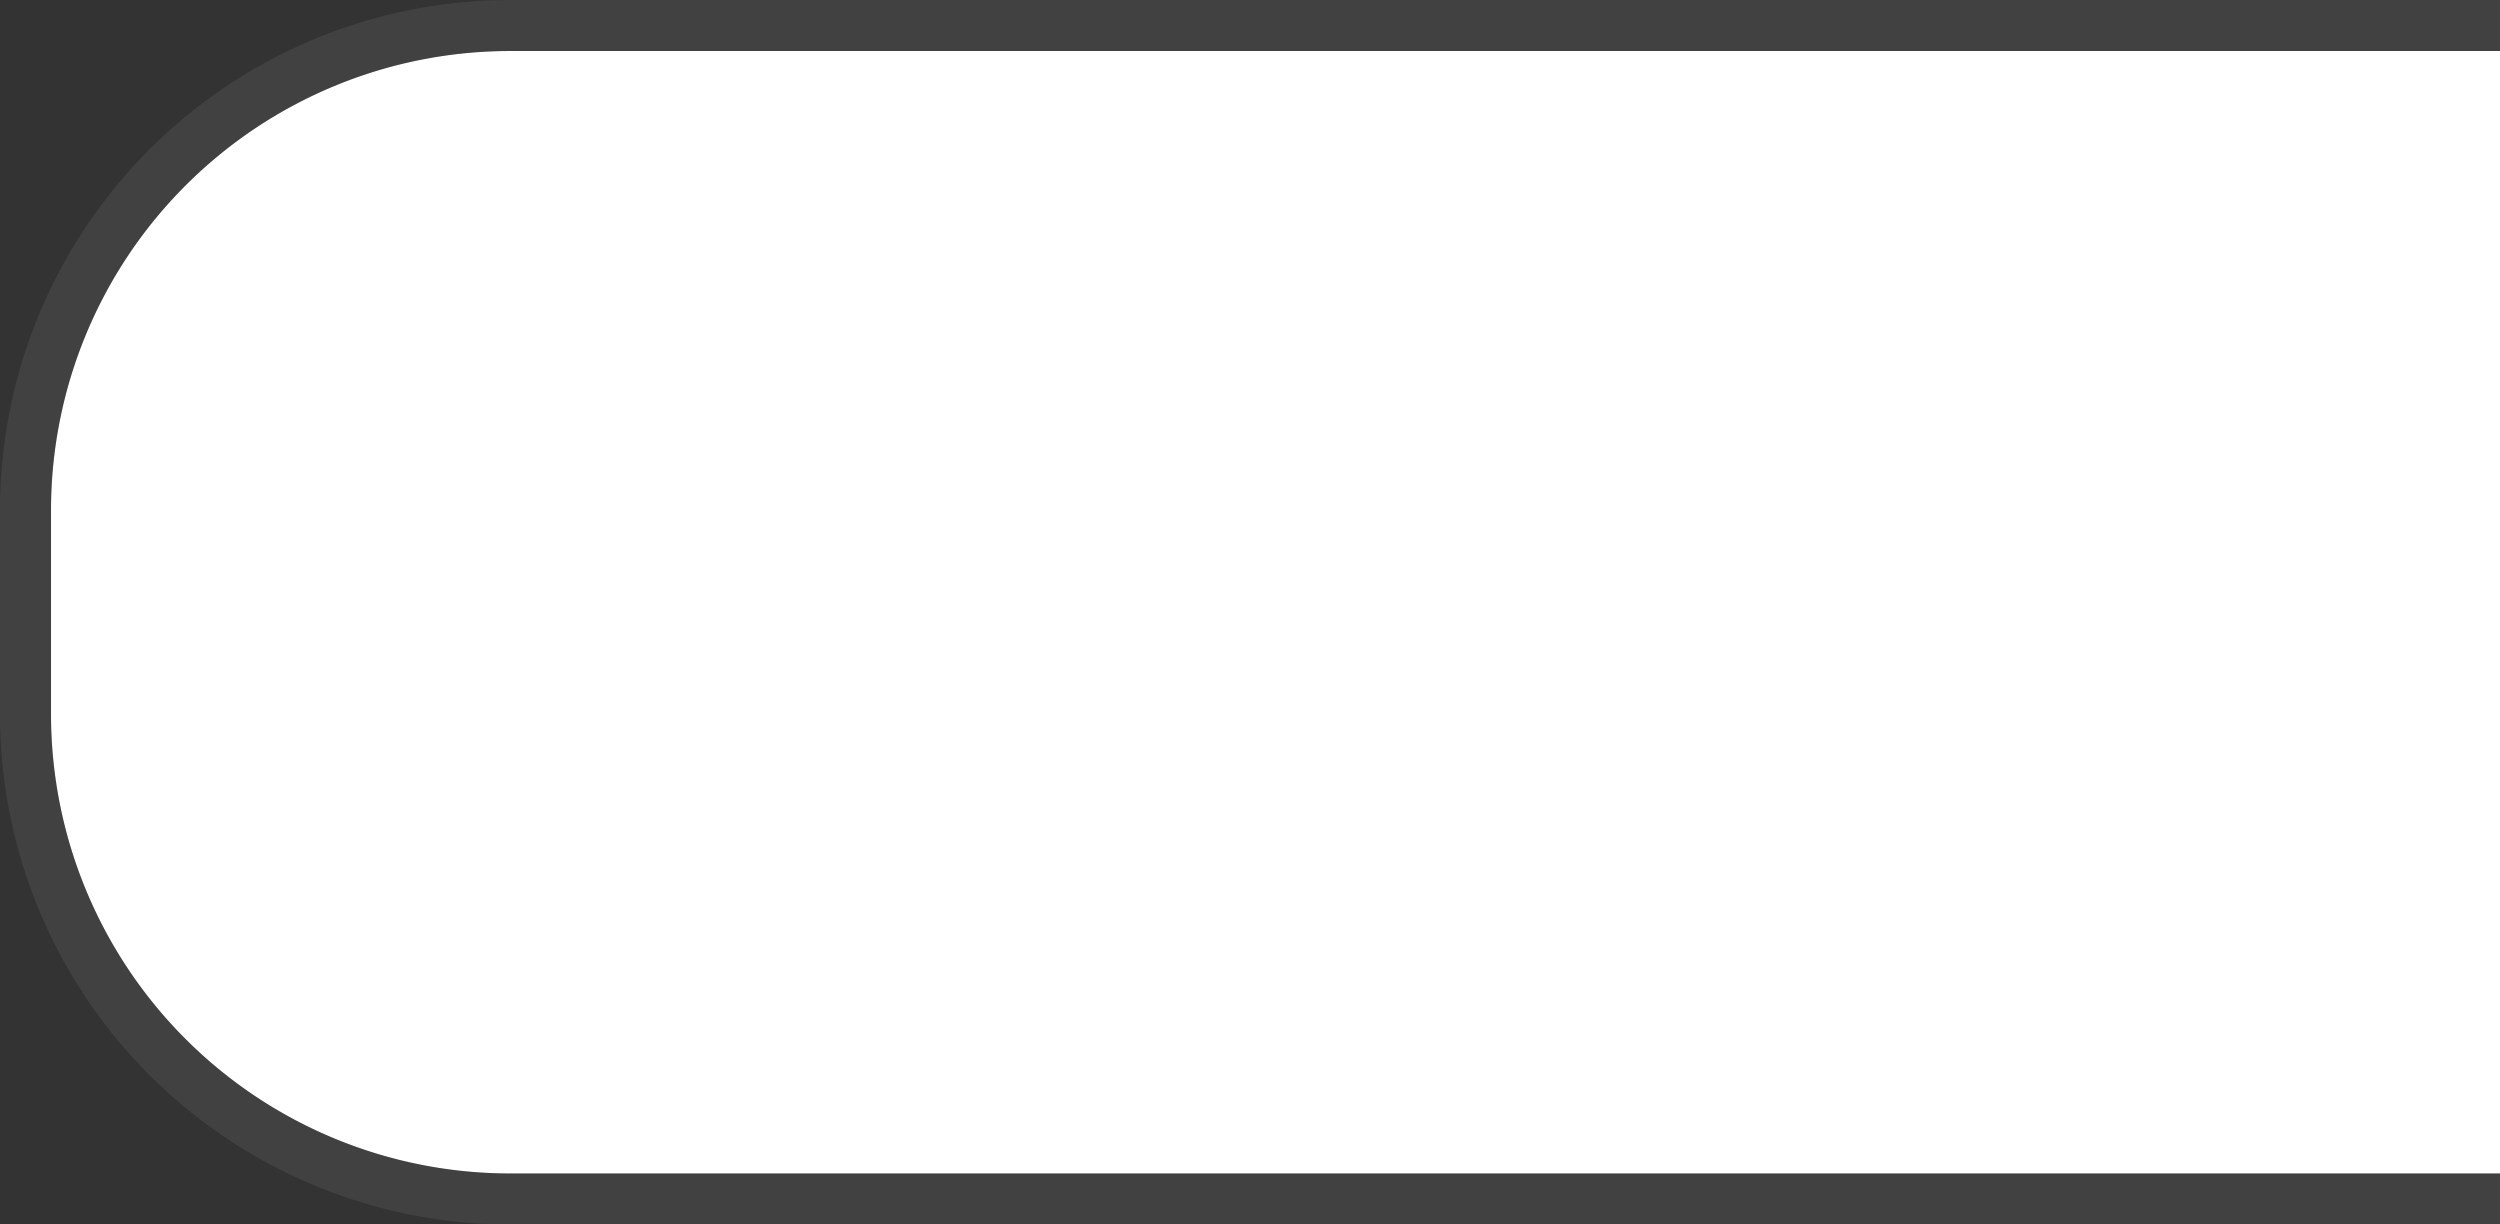 ﻿<?xml version="1.0" encoding="utf-8"?>
<svg version="1.1" xmlns:xlink="http://www.w3.org/1999/xlink" width="49px" height="24px" xmlns="http://www.w3.org/2000/svg">
  <rect width="100%" height="100%" fill="#333333" stroke="none"/>
  <g transform="matrix(1 0 0 1 -326 -70 )">
    <path d="M 327 80  A 9 9 0 0 1 336 71 L 375 71  L 375 93  L 336 93  A 9 9 0 0 1 327 84 L 327 80  Z " fill-rule="nonzero" fill="#ffffff" stroke="none" />
    <path d="M 375 93.5  L 336 93.5  A 9.5 9.5 0 0 1 326.5 84 L 326.5 80  A 9.5 9.5 0 0 1 336 70.5 L 375 70.5  " stroke-width="1" stroke="#797979" fill="none" stroke-opacity="0.2" />
  </g>
</svg>